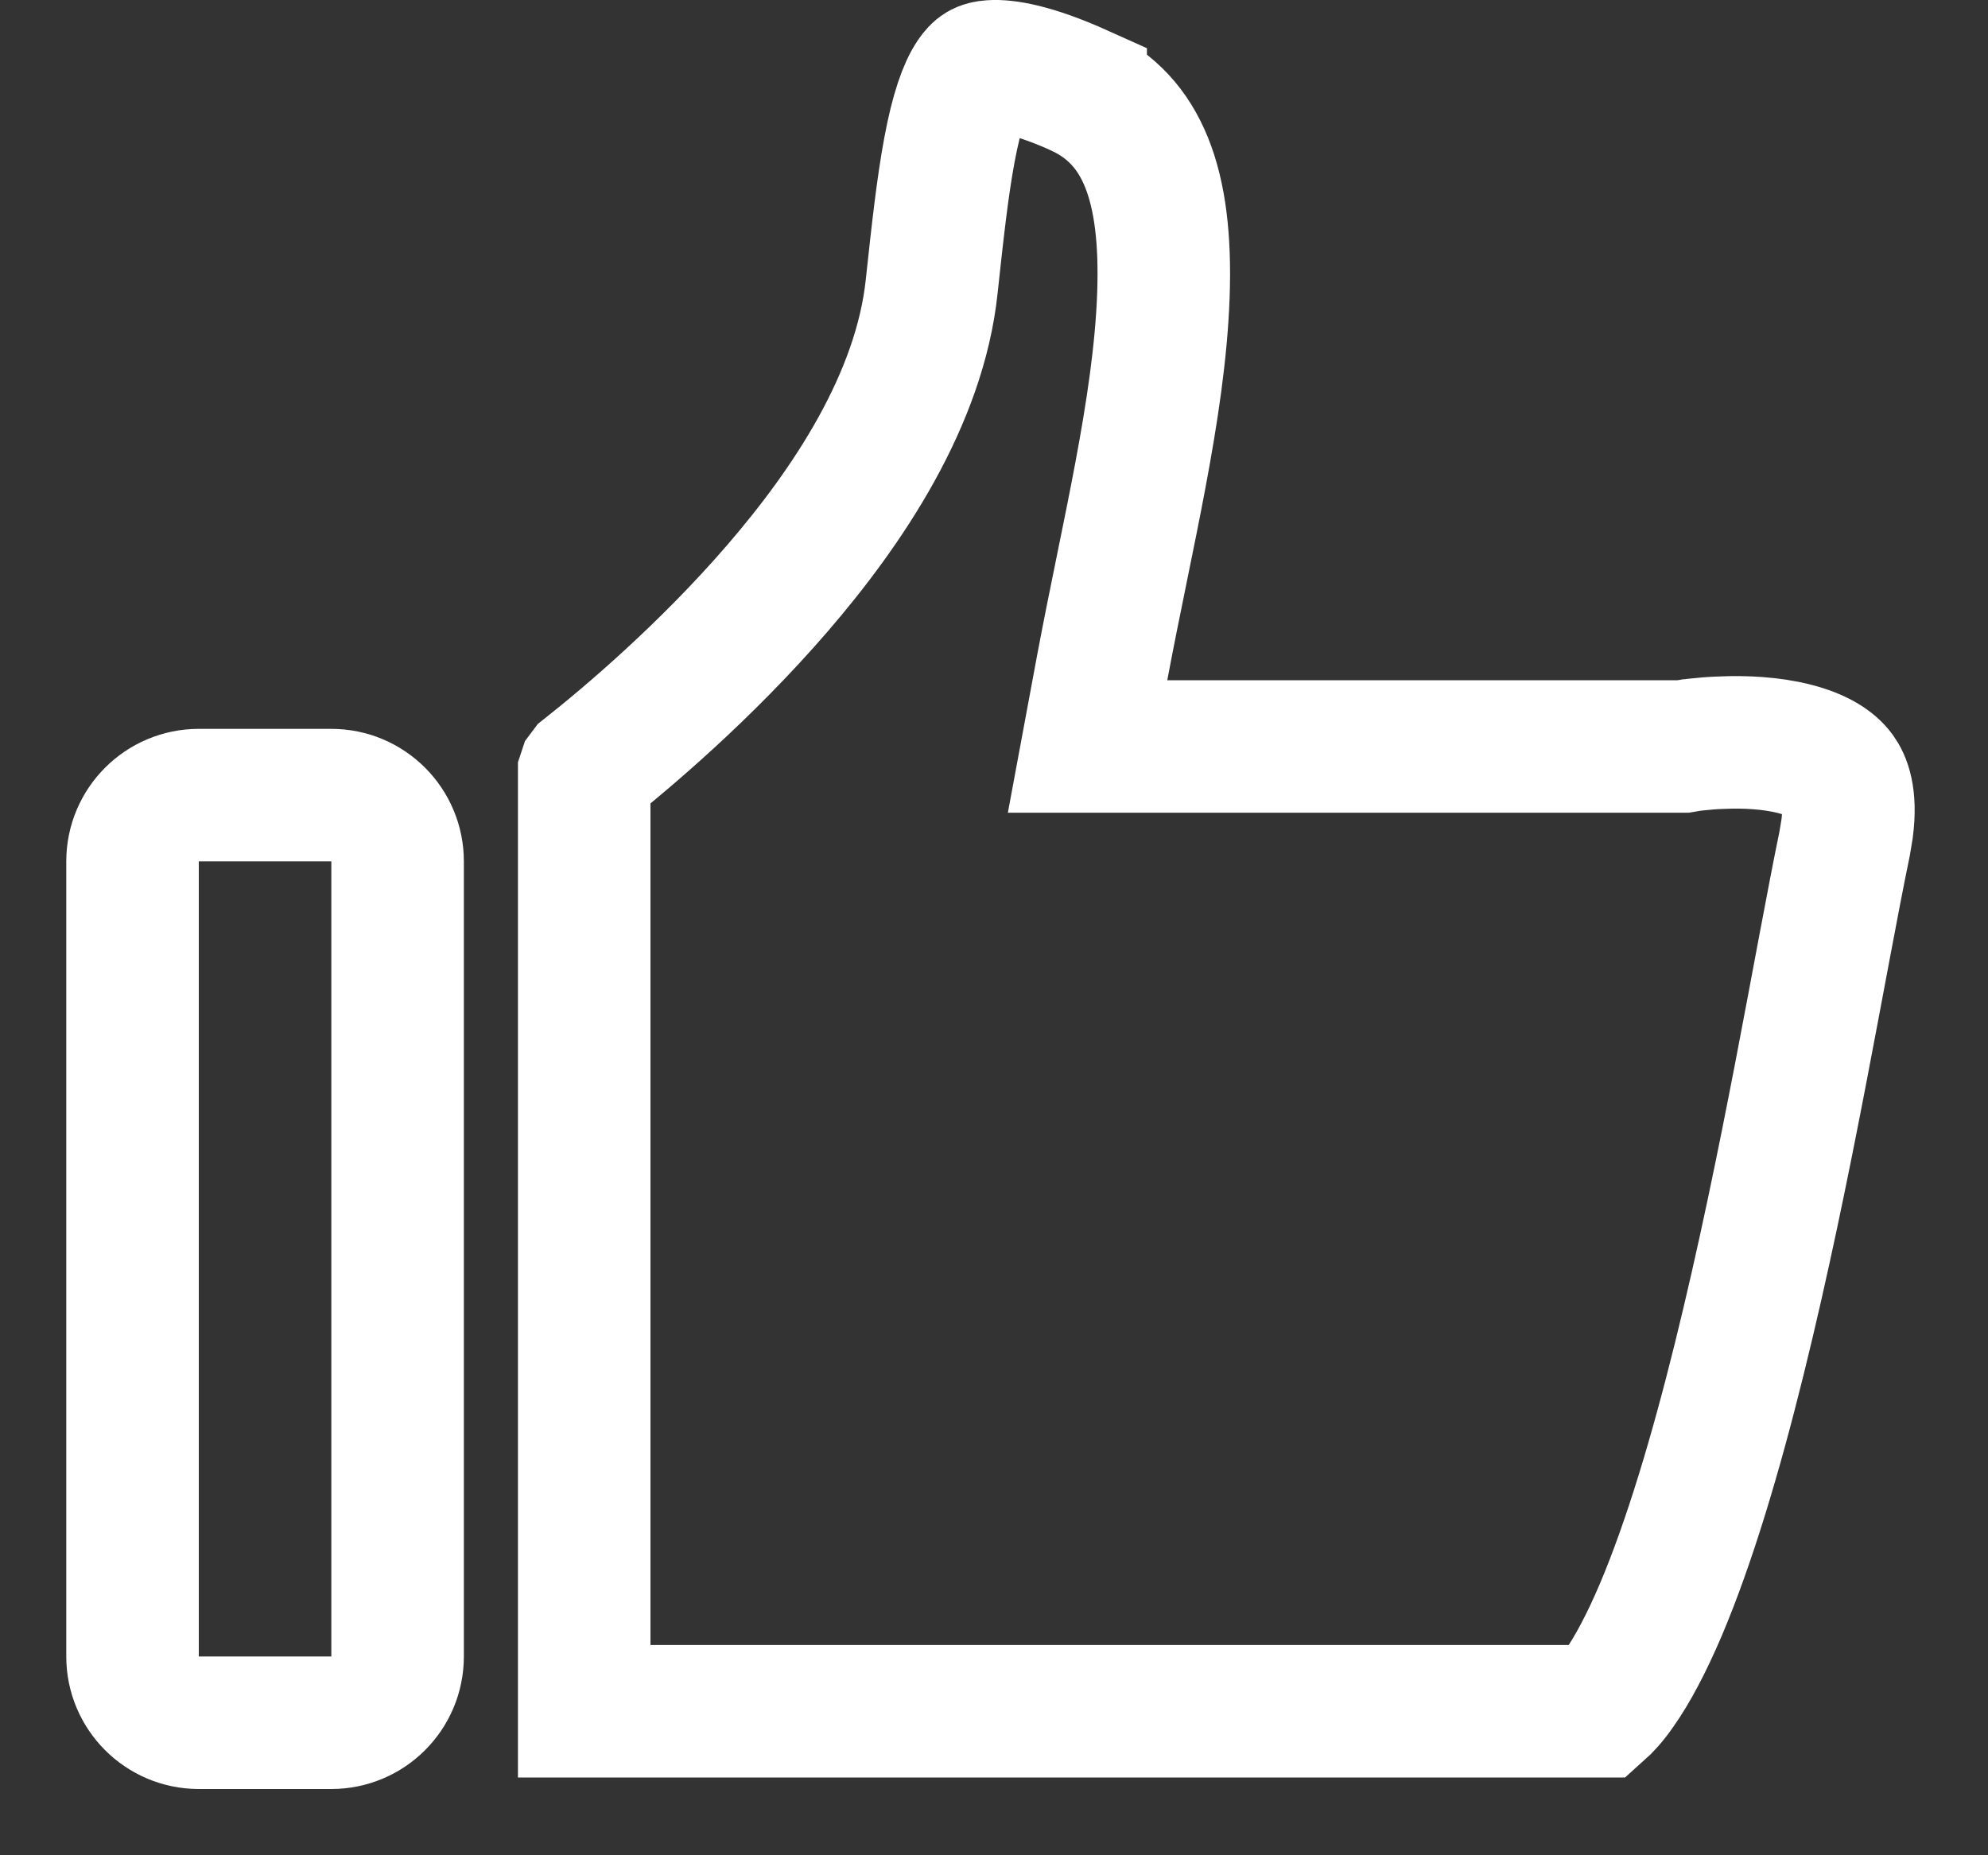 <svg width="15" height="14" viewBox="0 0 15 14" fill="none" xmlns="http://www.w3.org/2000/svg">
<rect x="0" y="0" width="15" height="14" fill="#333333" stroke="none"/>
<path d="M7.479 0.501C7.587 0.493 7.794 0.525 8.154 0.687V0.688C8.615 0.908 8.809 1.383 8.778 2.232C8.747 3.084 8.5 4.058 8.316 5.041L8.206 5.633H12.7L12.741 5.626C12.742 5.626 12.746 5.625 12.752 5.624C12.762 5.622 12.78 5.621 12.803 5.618C12.85 5.613 12.918 5.606 12.998 5.604C13.165 5.597 13.364 5.606 13.54 5.651C13.72 5.697 13.824 5.766 13.877 5.839C13.915 5.892 13.969 6.006 13.937 6.253L13.918 6.367C13.736 7.247 13.482 8.806 13.123 10.255C12.945 10.975 12.747 11.638 12.532 12.146C12.424 12.399 12.318 12.6 12.216 12.744C12.158 12.828 12.108 12.88 12.071 12.913H4.408V5.833L4.41 5.827L4.419 5.815C4.726 5.572 5.323 5.069 5.866 4.439C6.395 3.826 6.94 3.016 7.03 2.16C7.074 1.752 7.111 1.413 7.164 1.13C7.218 0.84 7.279 0.673 7.34 0.583C7.381 0.523 7.41 0.506 7.479 0.501Z" stroke="white"/>
<path d="M1 6.5C1 6.224 1.224 6 1.5 6H2.5C2.776 6 3 6.224 3 6.5V12.5C3 12.776 2.776 13 2.5 13H1.5C1.224 13 1 12.776 1 12.5V6.5Z" stroke="white"/>
</svg>
